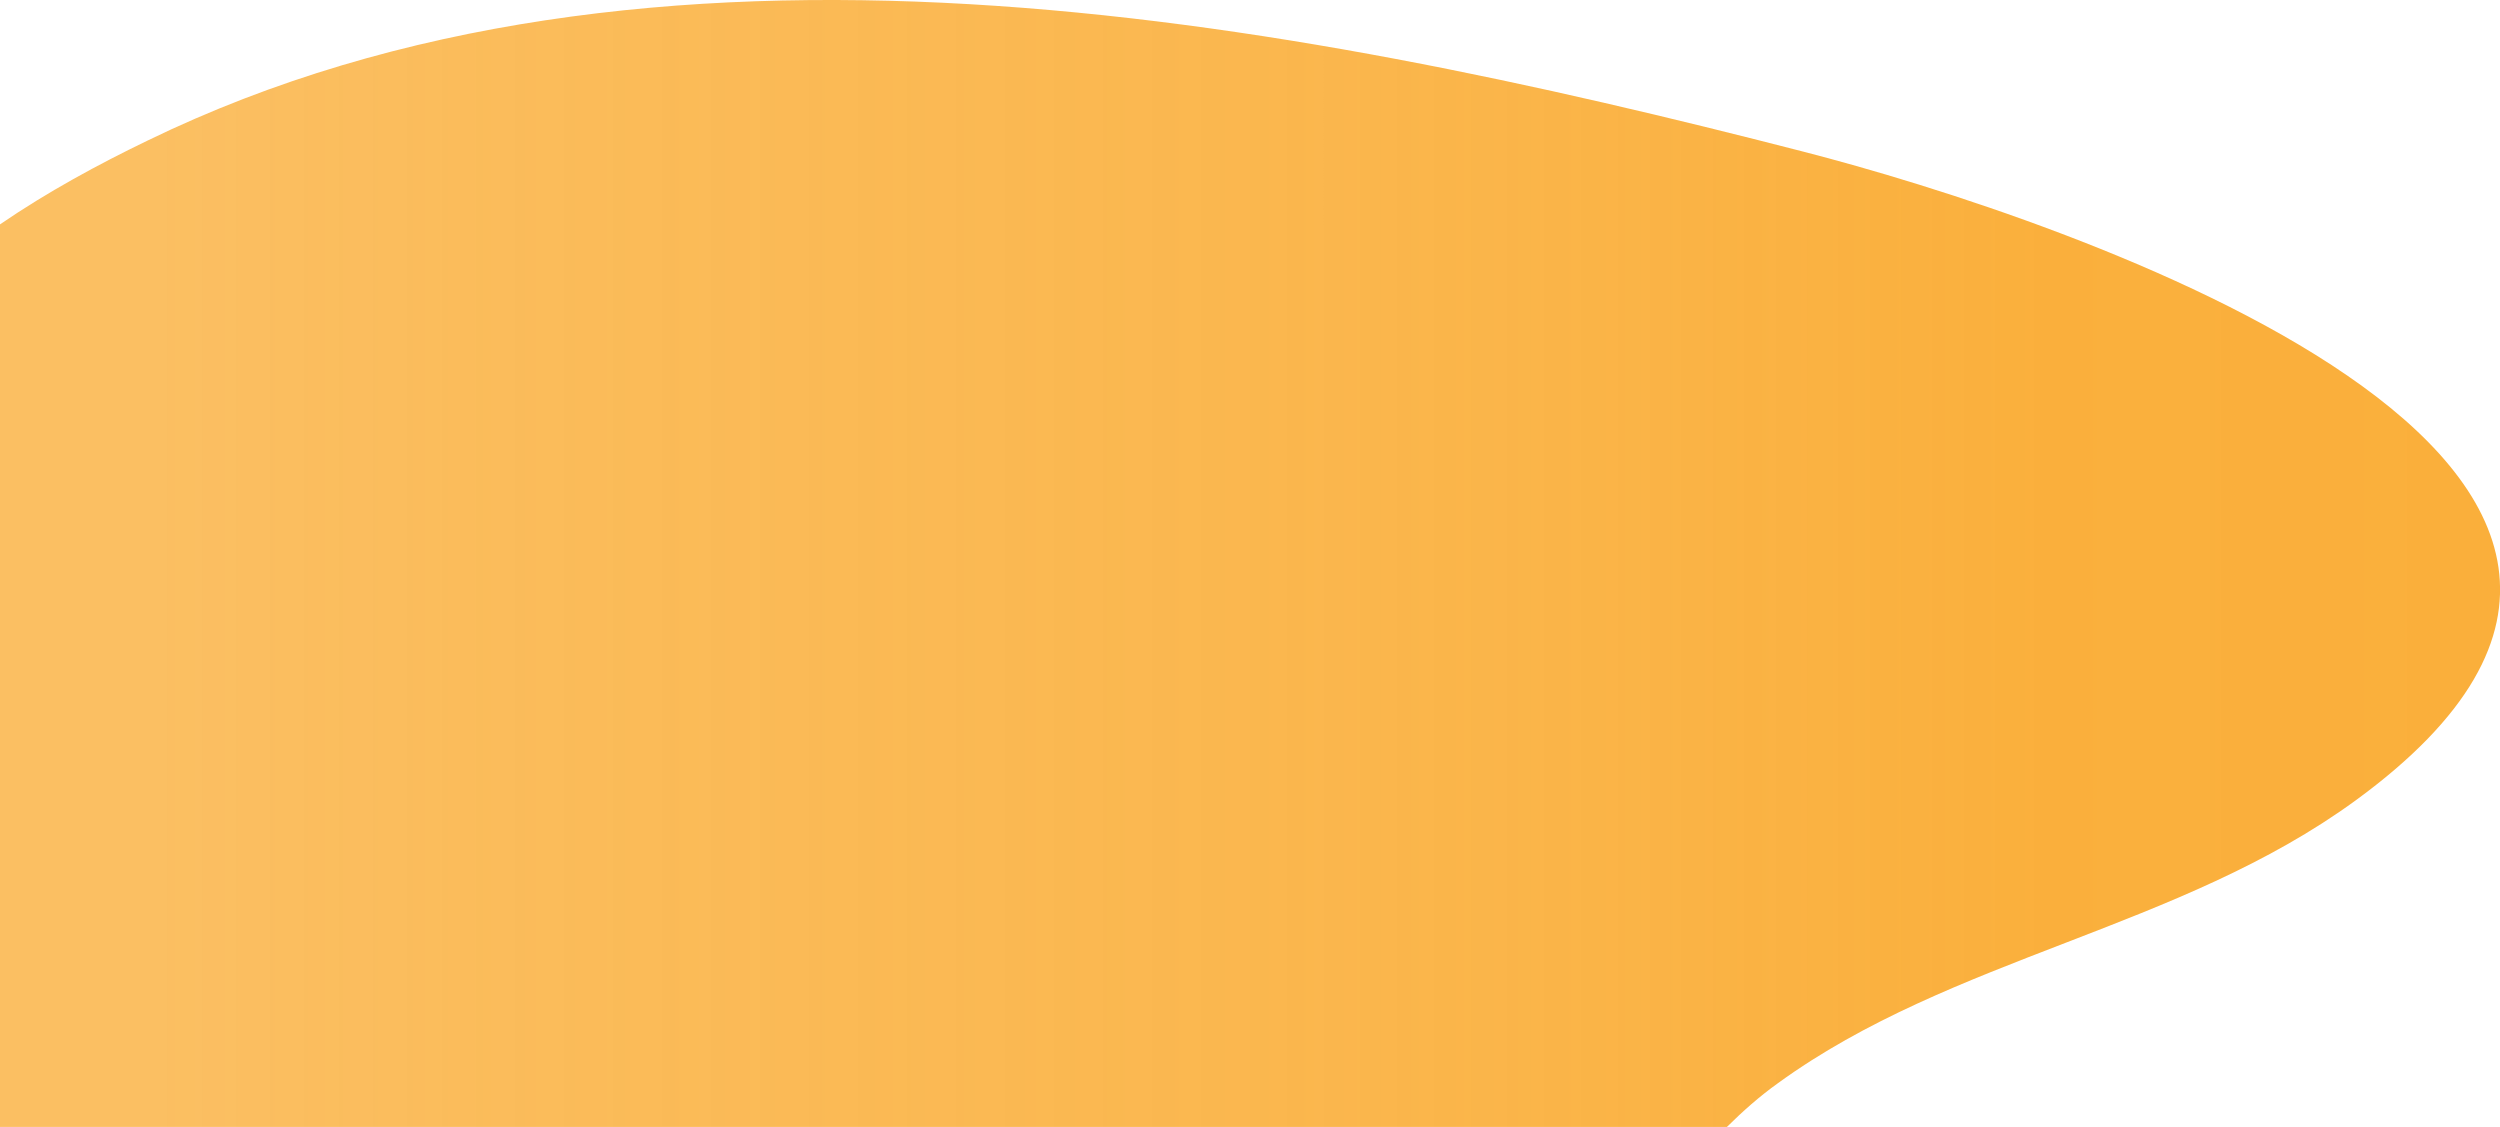 <?xml version="1.0" encoding="utf-8"?>
<!-- Generator: Adobe Illustrator 23.0.2, SVG Export Plug-In . SVG Version: 6.00 Build 0)  -->
<svg version="1.1" id="f376bf24-6c20-42b9-abac-dca1ccf3889f" 
	xmlns="http://www.w3.org/2000/svg" 
	xmlns:xlink="http://www.w3.org/1999/xlink" x="0px" y="0px" viewBox="0 0 1506.3 679" style="enable-background:new 0 0 1506.3 679;" xml:space="preserve">
	<style type="text/css">
	.st0{fill:url(#SVGID_1_);}
	</style>
	<title>bot</title>
	<linearGradient id="SVGID_1_" gradientUnits="userSpaceOnUse" x1="0" y1="339.498" x2="1506.321" y2="339.498">
		<stop offset="0" style="stop-color:#FAAF3B;stop-opacity:0.8"/>
		<stop offset="6.000000e-02" style="stop-color:#FAAF3B;stop-opacity:0.8"/>
		<stop offset="0.2" style="stop-color:#FAAF3B;stop-opacity:0.84"/>
		<stop offset="0.35" style="stop-color:#FAAF3B;stop-opacity:0.87"/>
		<stop offset="0.5" style="stop-color:#FAAF3B;stop-opacity:0.90"/>
		<stop offset="0.65" style="stop-color:#FAAF3B;stop-opacity:0.94"/>
		<stop offset="0.81" style="stop-color:#FAAF3B;stop-opacity:0.99"/>
		<stop offset="1" style="stop-color:#FAAF3B"/>
	</linearGradient>
	<path class="st0" d="M1086.3,91.3c-313-80.6-694.1-154-997.4-6.6C59.3,99,28.6,115.6,0,135.2V679h1040.5
	c9.5-9.4,19.6-18.4,30.8-26.4c104.9-76.1,241.8-92.8,348.1-170.4C1695,281,1241,131.1,1086.3,91.3z"/>
</svg>
